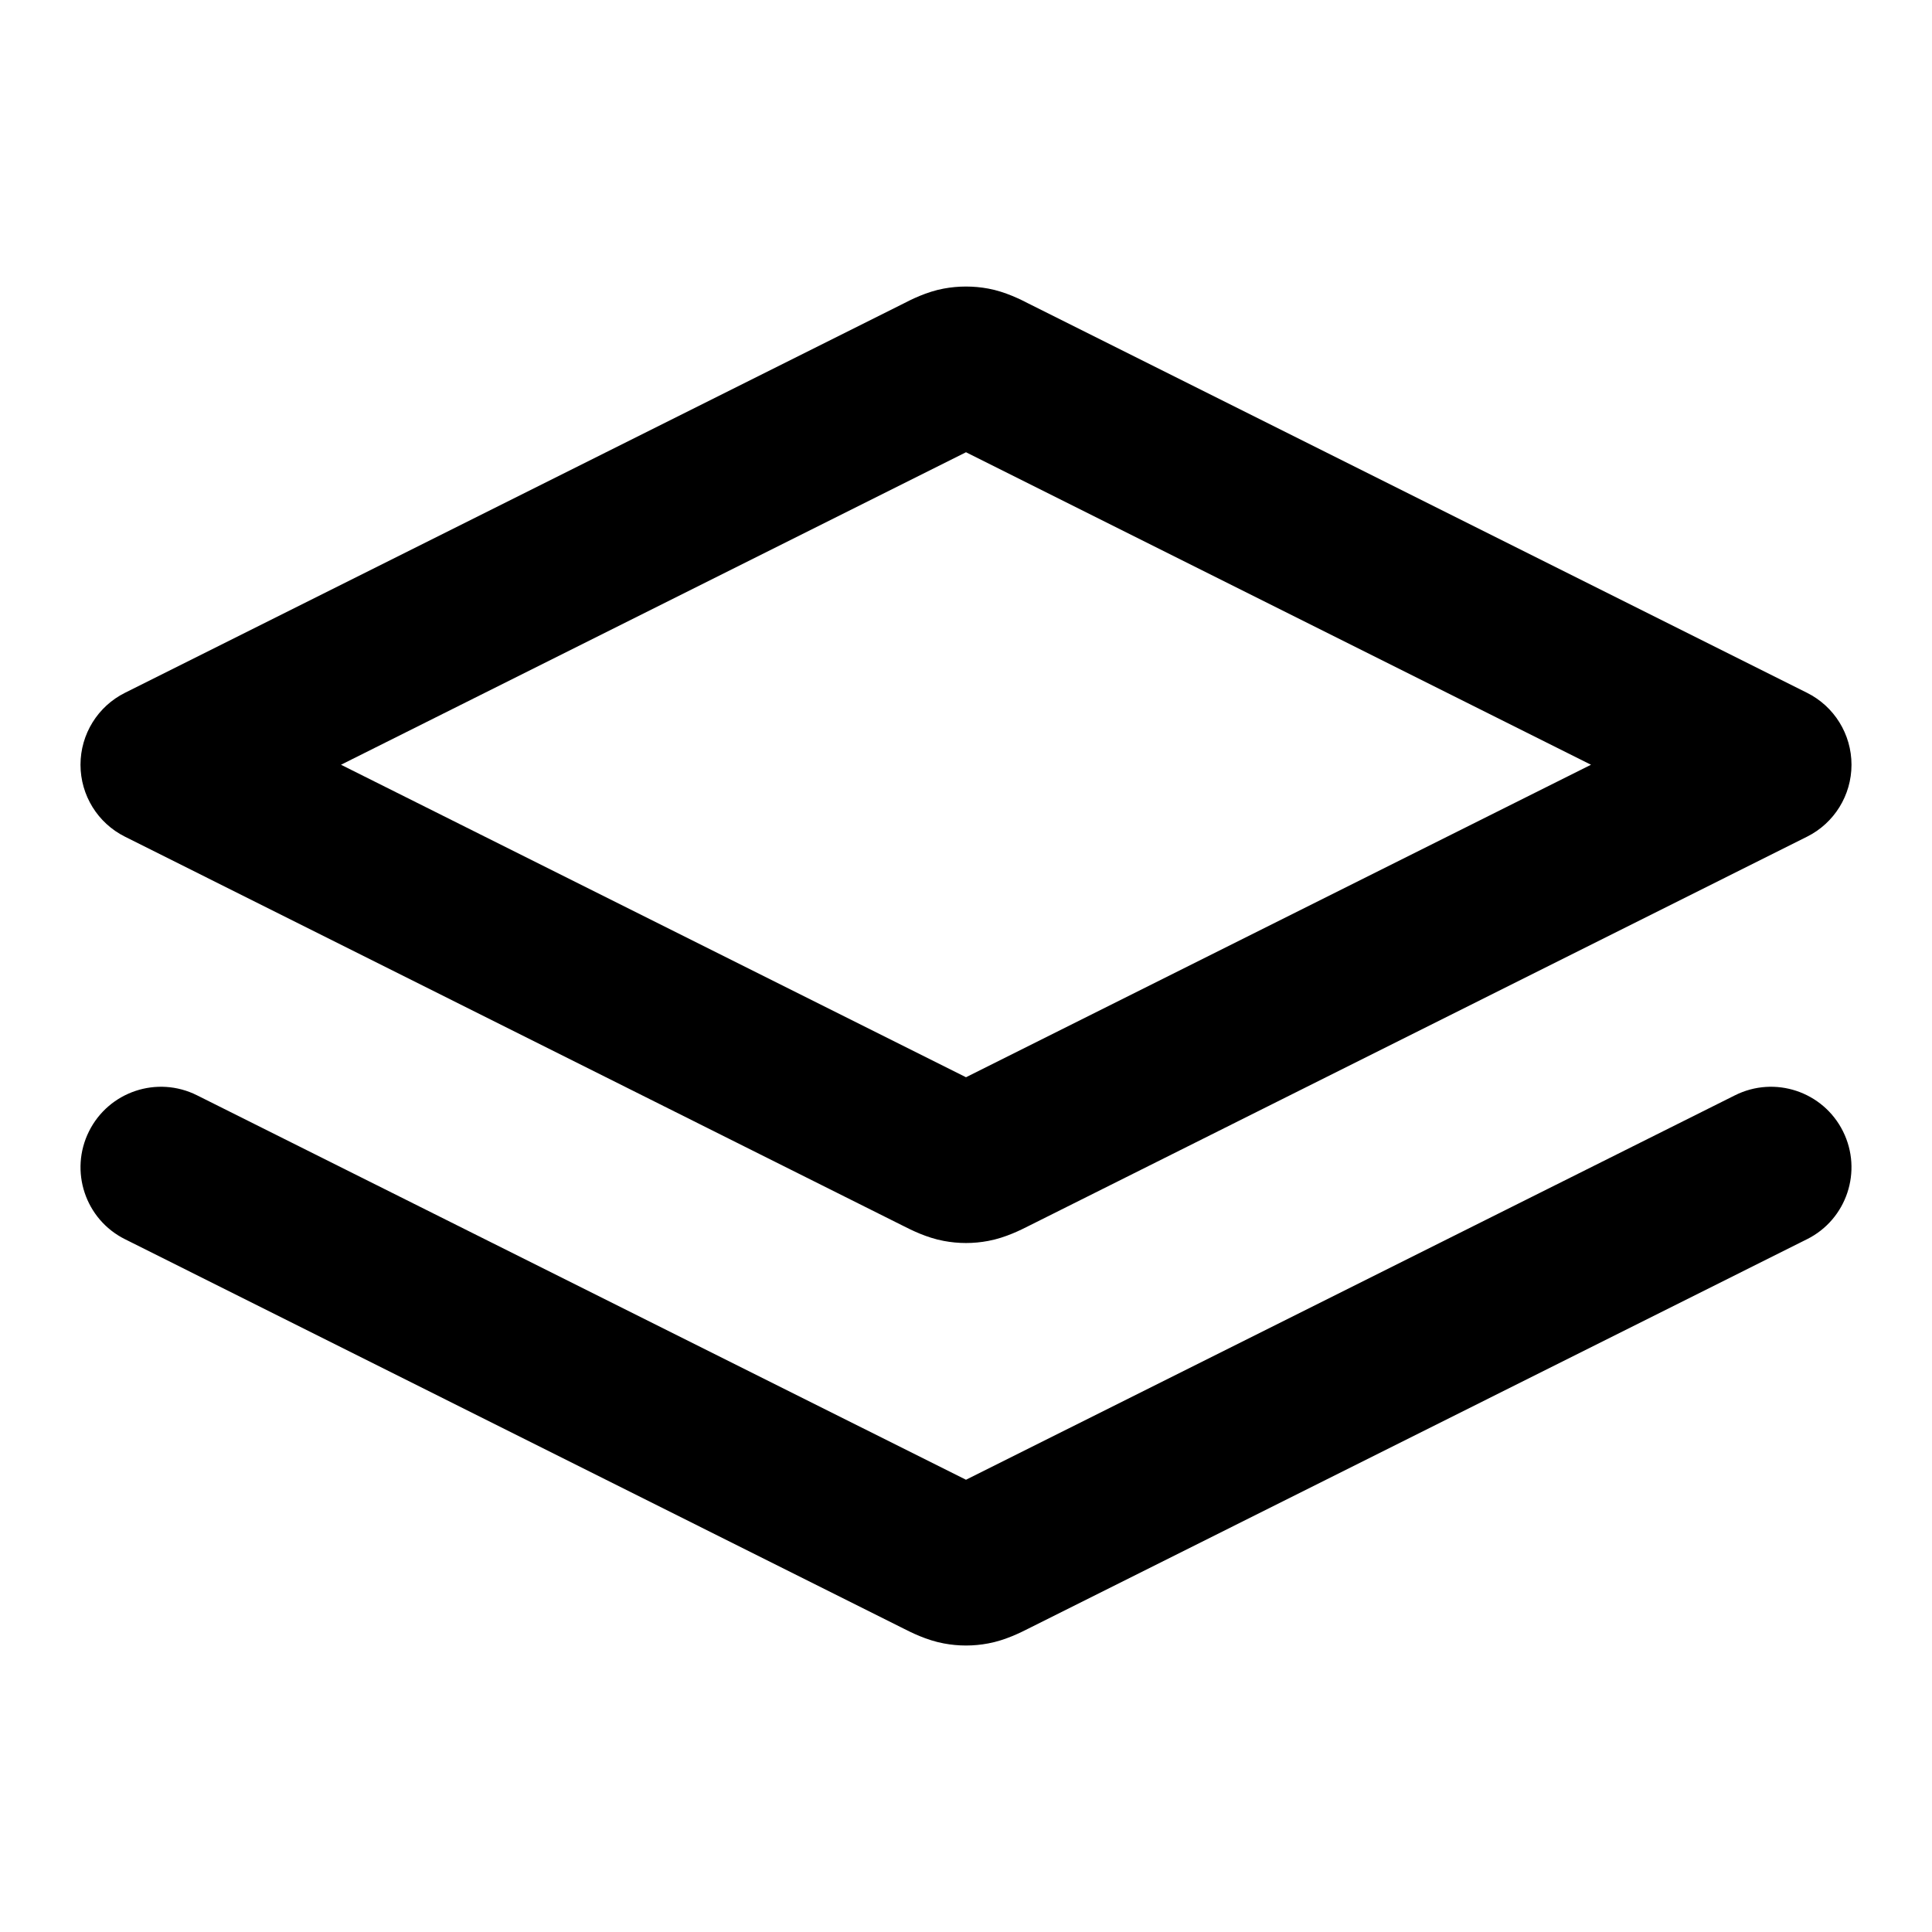 <svg xmlns="http://www.w3.org/2000/svg" width="24" height="24" viewBox="0 0 24 24">
  <defs/>
  <path d="M11.723,3.585 C11.906,3.551 12.094,3.551 12.277,3.585 C12.493,3.625 12.686,3.724 12.779,3.772 C12.789,3.776 12.798,3.781 12.805,3.785 L22.447,8.606 C22.786,8.775 23,9.121 23,9.5 C23,9.879 22.786,10.225 22.447,10.394 L12.805,15.216 C12.798,15.219 12.789,15.224 12.779,15.229 C12.686,15.276 12.493,15.375 12.277,15.415 C12.094,15.45 11.906,15.45 11.723,15.415 C11.507,15.375 11.314,15.276 11.221,15.229 C11.211,15.224 11.202,15.219 11.195,15.216 L1.553,10.394 C1.214,10.225 1,9.879 1,9.5 C1,9.121 1.214,8.775 1.553,8.606 L11.195,3.785 C11.202,3.781 11.211,3.776 11.221,3.772 C11.314,3.724 11.507,3.625 11.723,3.585 Z M12,5.618 L4.236,9.5 L12,13.382 L19.764,9.5 Z M1.106,14.053 C1.353,13.559 1.953,13.359 2.447,13.606 L12,18.382 L21.553,13.606 C22.047,13.359 22.647,13.559 22.894,14.053 C23.141,14.547 22.941,15.148 22.447,15.394 L12.805,20.216 C12.798,20.219 12.789,20.224 12.779,20.229 C12.686,20.276 12.493,20.375 12.277,20.415 C12.094,20.45 11.906,20.45 11.723,20.415 C11.507,20.375 11.314,20.276 11.221,20.229 C11.211,20.224 11.202,20.219 11.195,20.216 L1.553,15.394 C1.059,15.148 0.859,14.547 1.106,14.053 Z"/>
</svg>
